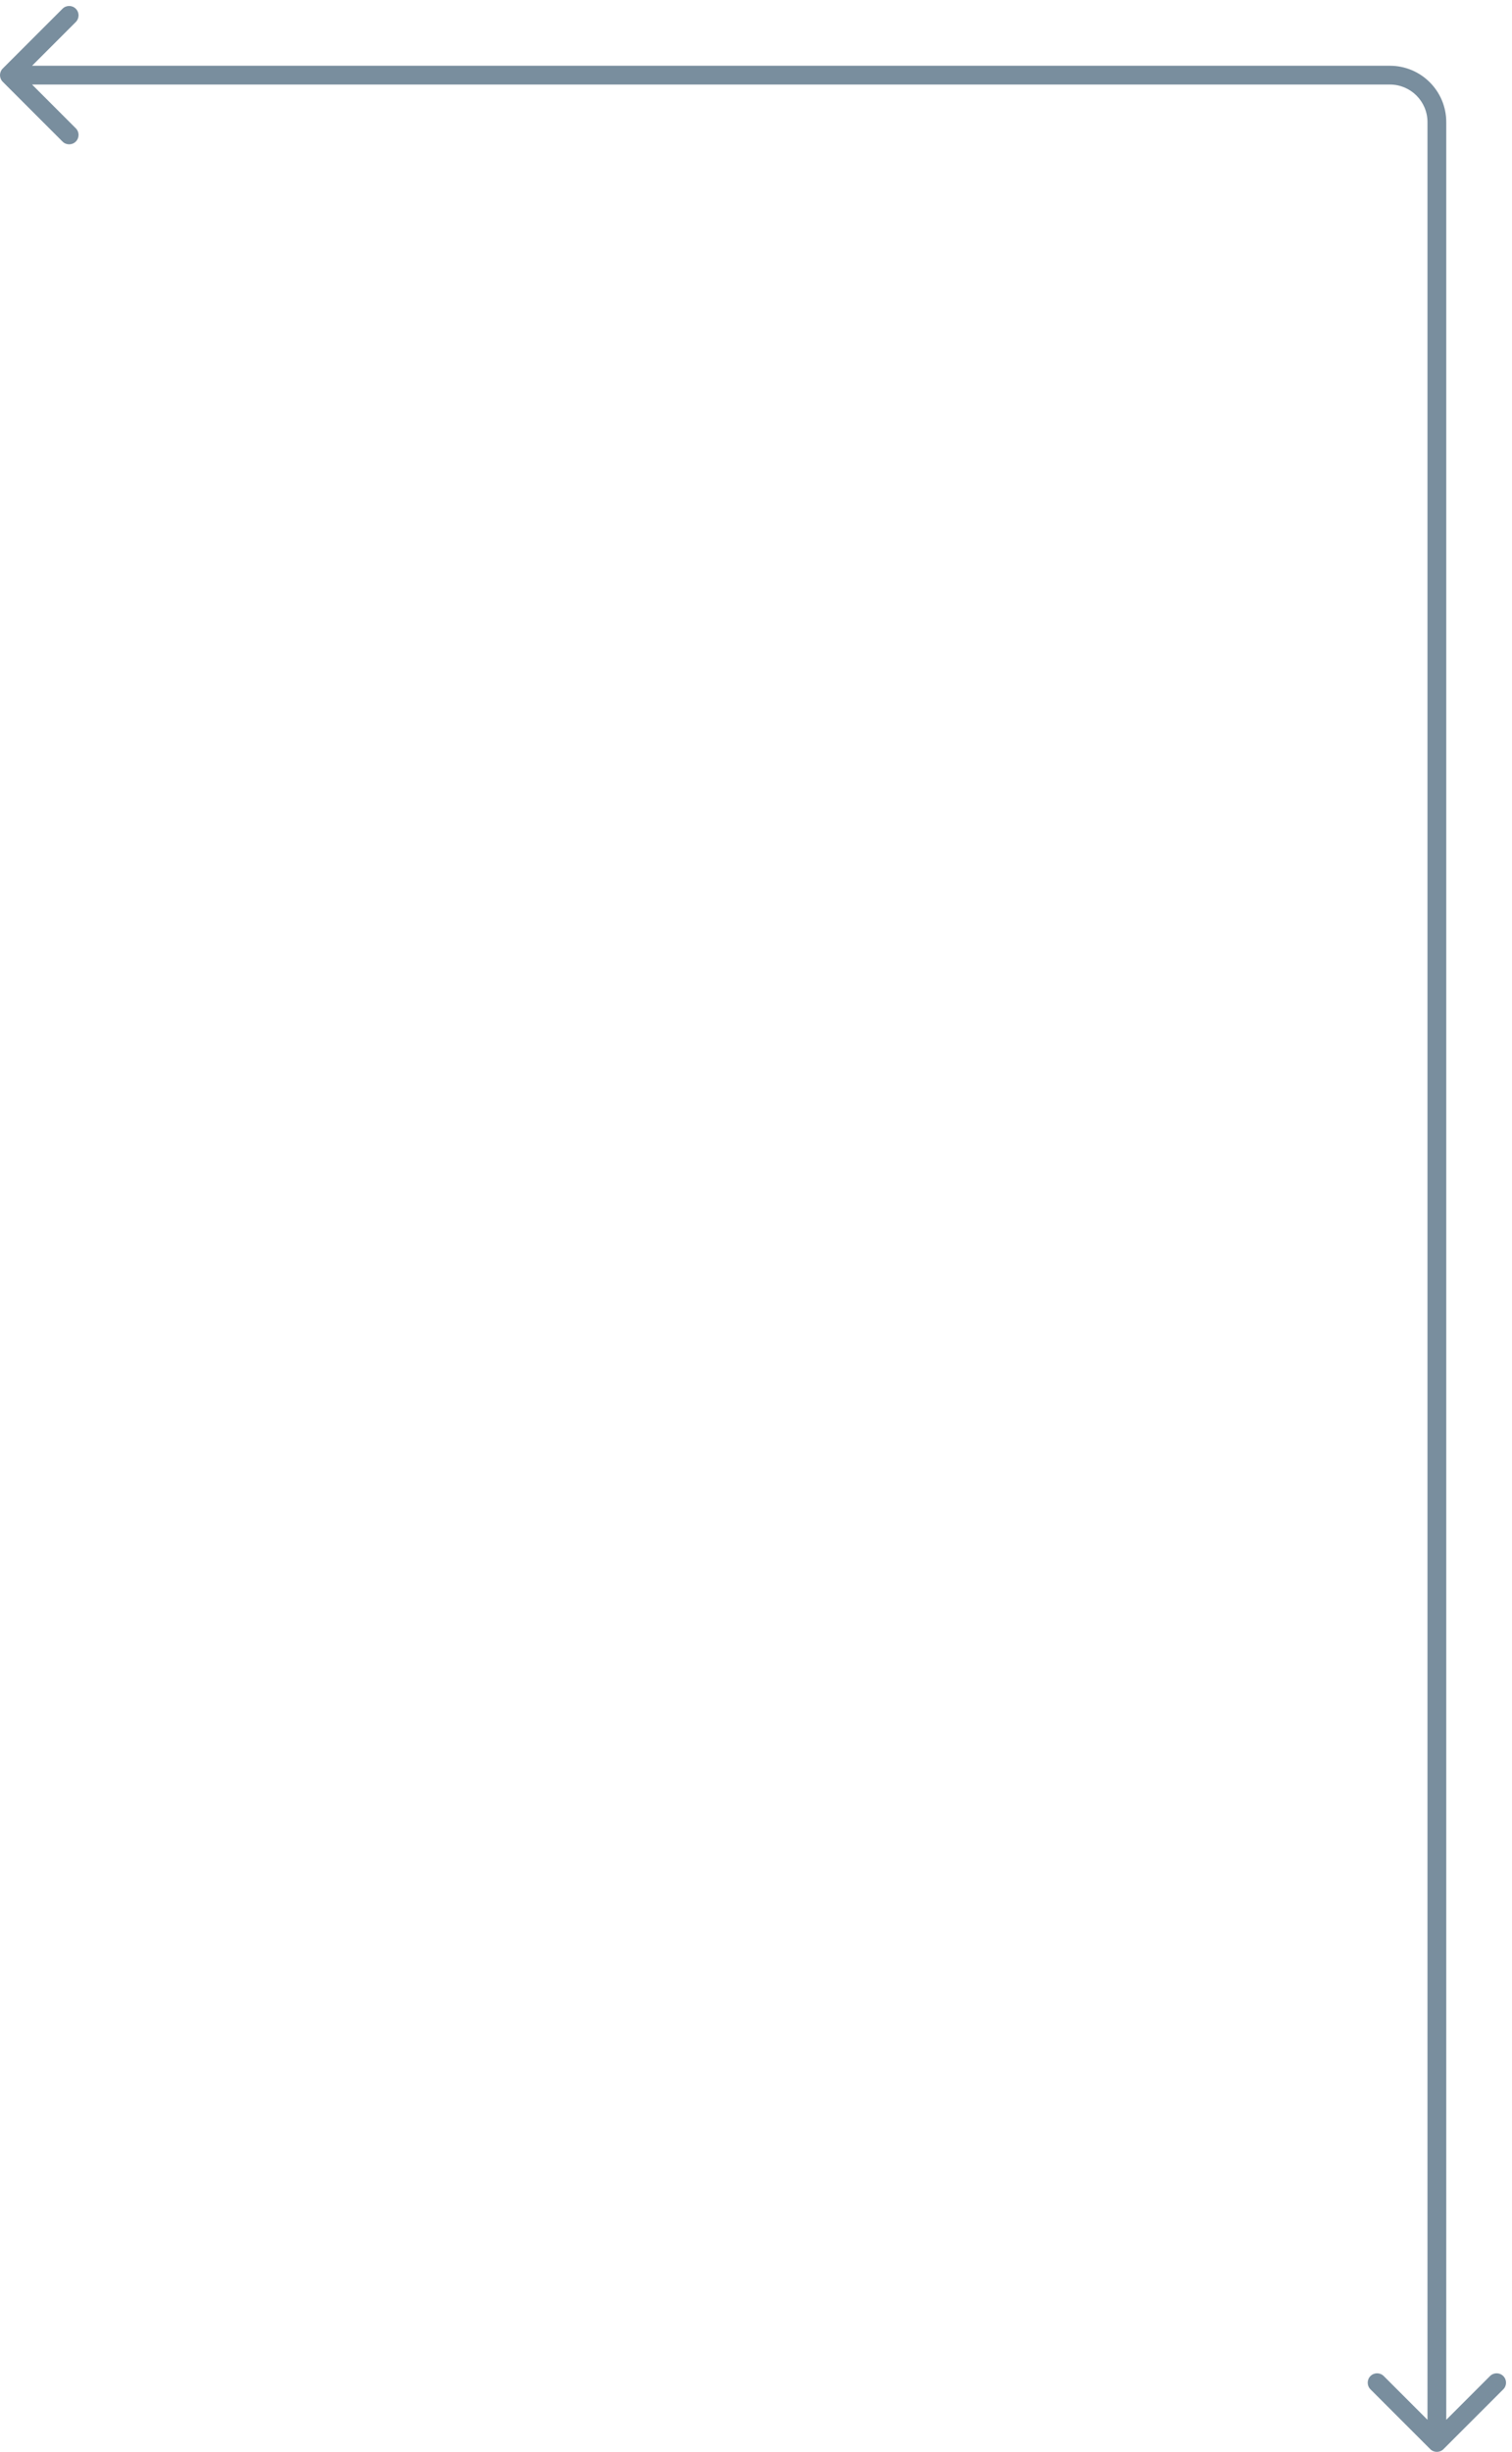 <svg width="161" height="261" viewBox="0 0 161 261" fill="none" xmlns="http://www.w3.org/2000/svg">
                <path d="M153.707 260.707C153.317 261.098 152.683 261.098 152.293 260.707L145.929 254.343C145.538 253.953 145.538 253.319 145.929 252.929C146.319 252.538 146.953 252.538 147.343 252.929L153 258.586L158.657 252.929C159.047 252.538 159.681 252.538 160.071 252.929C160.462 253.319 160.462 253.953 160.071 254.343L153.707 260.707ZM0.293 8.707C-0.098 8.317 -0.098 7.683 0.293 7.293L6.657 0.929C7.047 0.538 7.681 0.538 8.071 0.929C8.462 1.319 8.462 1.953 8.071 2.343L2.414 8L8.071 13.657C8.462 14.047 8.462 14.681 8.071 15.071C7.681 15.462 7.047 15.462 6.657 15.071L0.293 8.707ZM152 260V13H154V260H152ZM148 9H1V7H148V9ZM152 13C152 10.791 150.209 9 148 9V7C151.314 7 154 9.686 154 13H152Z" fill="#798E9E"/>
              </svg> 